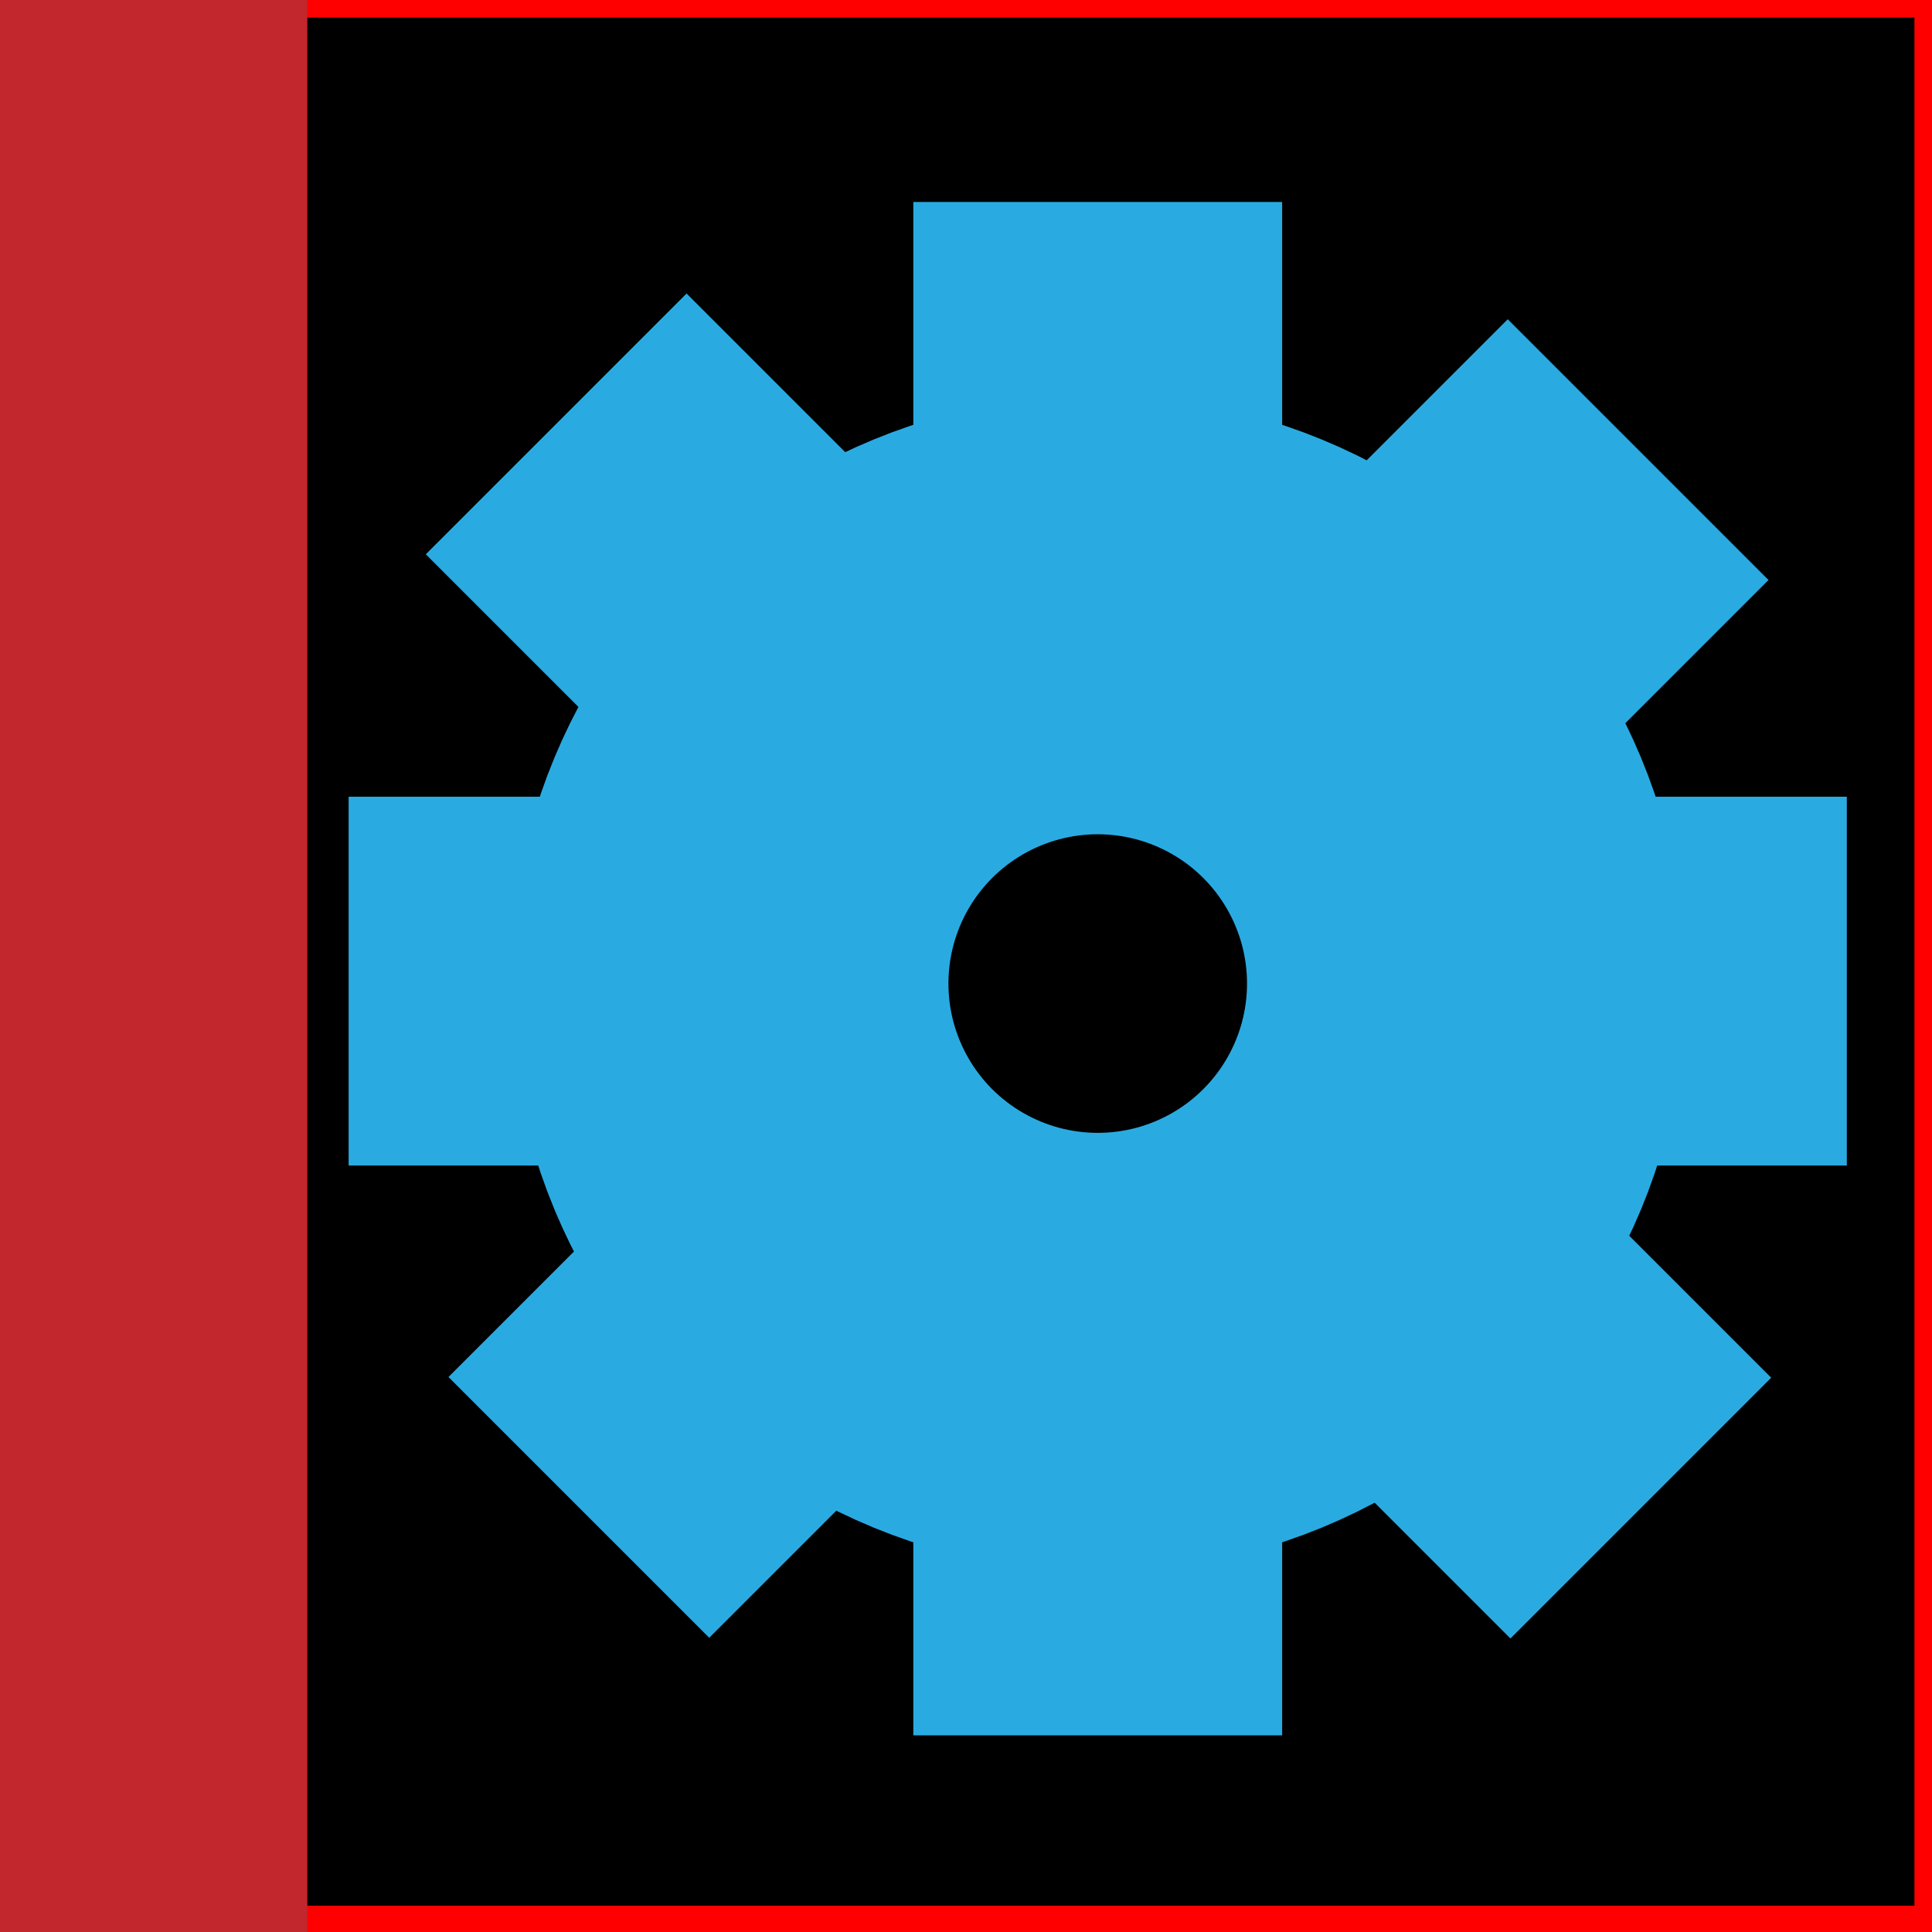 <?xml version="1.0" encoding="utf-8"?>
<!-- Generator: Adobe Illustrator 25.2.0, SVG Export Plug-In . SVG Version: 6.00 Build 0)  -->
<svg version="1.1" xmlns="http://www.w3.org/2000/svg" xmlns:xlink="http://www.w3.org/1999/xlink" x="0px" y="0px"
	 viewBox="0 0 22 22" style="enable-background:new 0 0 22 22;" xml:space="preserve">
<style type="text/css">
	.st0{fill:#FF0000;}
	.st1{fill:none;stroke:#29ABE2;stroke-width:5;stroke-miterlimit:10;}
	.st2{fill:#29ABE2;stroke:#29ABE2;stroke-miterlimit:10;}
	.st3{fill:#C1272D;}
</style>
<g id="Layer_3">
	<rect width="22" height="22"/>
</g>
<g id="Layer_4">
	<g>
		<path class="st0" d="M21.8,0.2v21.5H0.2V0.2H21.8 M22,0H0v22h22V0L22,0z"/>
	</g>
</g>
<g id="Layer_1">
	<circle class="st1" cx="12.5" cy="11.2" r="4.2"/>
	<rect x="10.9" y="2.8" class="st2" width="3.2" height="4"/>
	<rect x="4.9" y="9.2" transform="matrix(4.553697e-11 -1 1 4.553697e-11 -4.73 17.672)" class="st2" width="3.2" height="4"/>
	<rect x="10.9" y="15.2" transform="matrix(-1 4.581923e-11 -4.581923e-11 -1 25 34.461)" class="st2" width="3.2" height="4"/>
	
		<rect x="16.9" y="9.2" transform="matrix(-1.131723e-12 1 -1 -1.131723e-12 29.73 -7.328)" class="st2" width="3.2" height="4"/>
	<rect x="6.5" y="4.6" transform="matrix(0.707 -0.707 0.707 0.707 -2.292 7.655)" class="st2" width="3.2" height="4"/>
	<rect x="6.8" y="13.4" transform="matrix(-0.707 -0.707 0.707 -0.707 3.41 32.224)" class="st2" width="3.2" height="4"/>
	<rect x="15.3" y="13.4" transform="matrix(-0.707 0.707 -0.707 -0.707 39.753 14.345)" class="st2" width="3.2" height="4"/>
	<rect x="15.3" y="4.9" transform="matrix(0.707 0.707 -0.707 0.707 9.816 -9.939)" class="st2" width="3.2" height="4"/>
</g>
<g id="Layer_2">
	<rect class="st3" width="3.5" height="22"/>
</g>
</svg>
